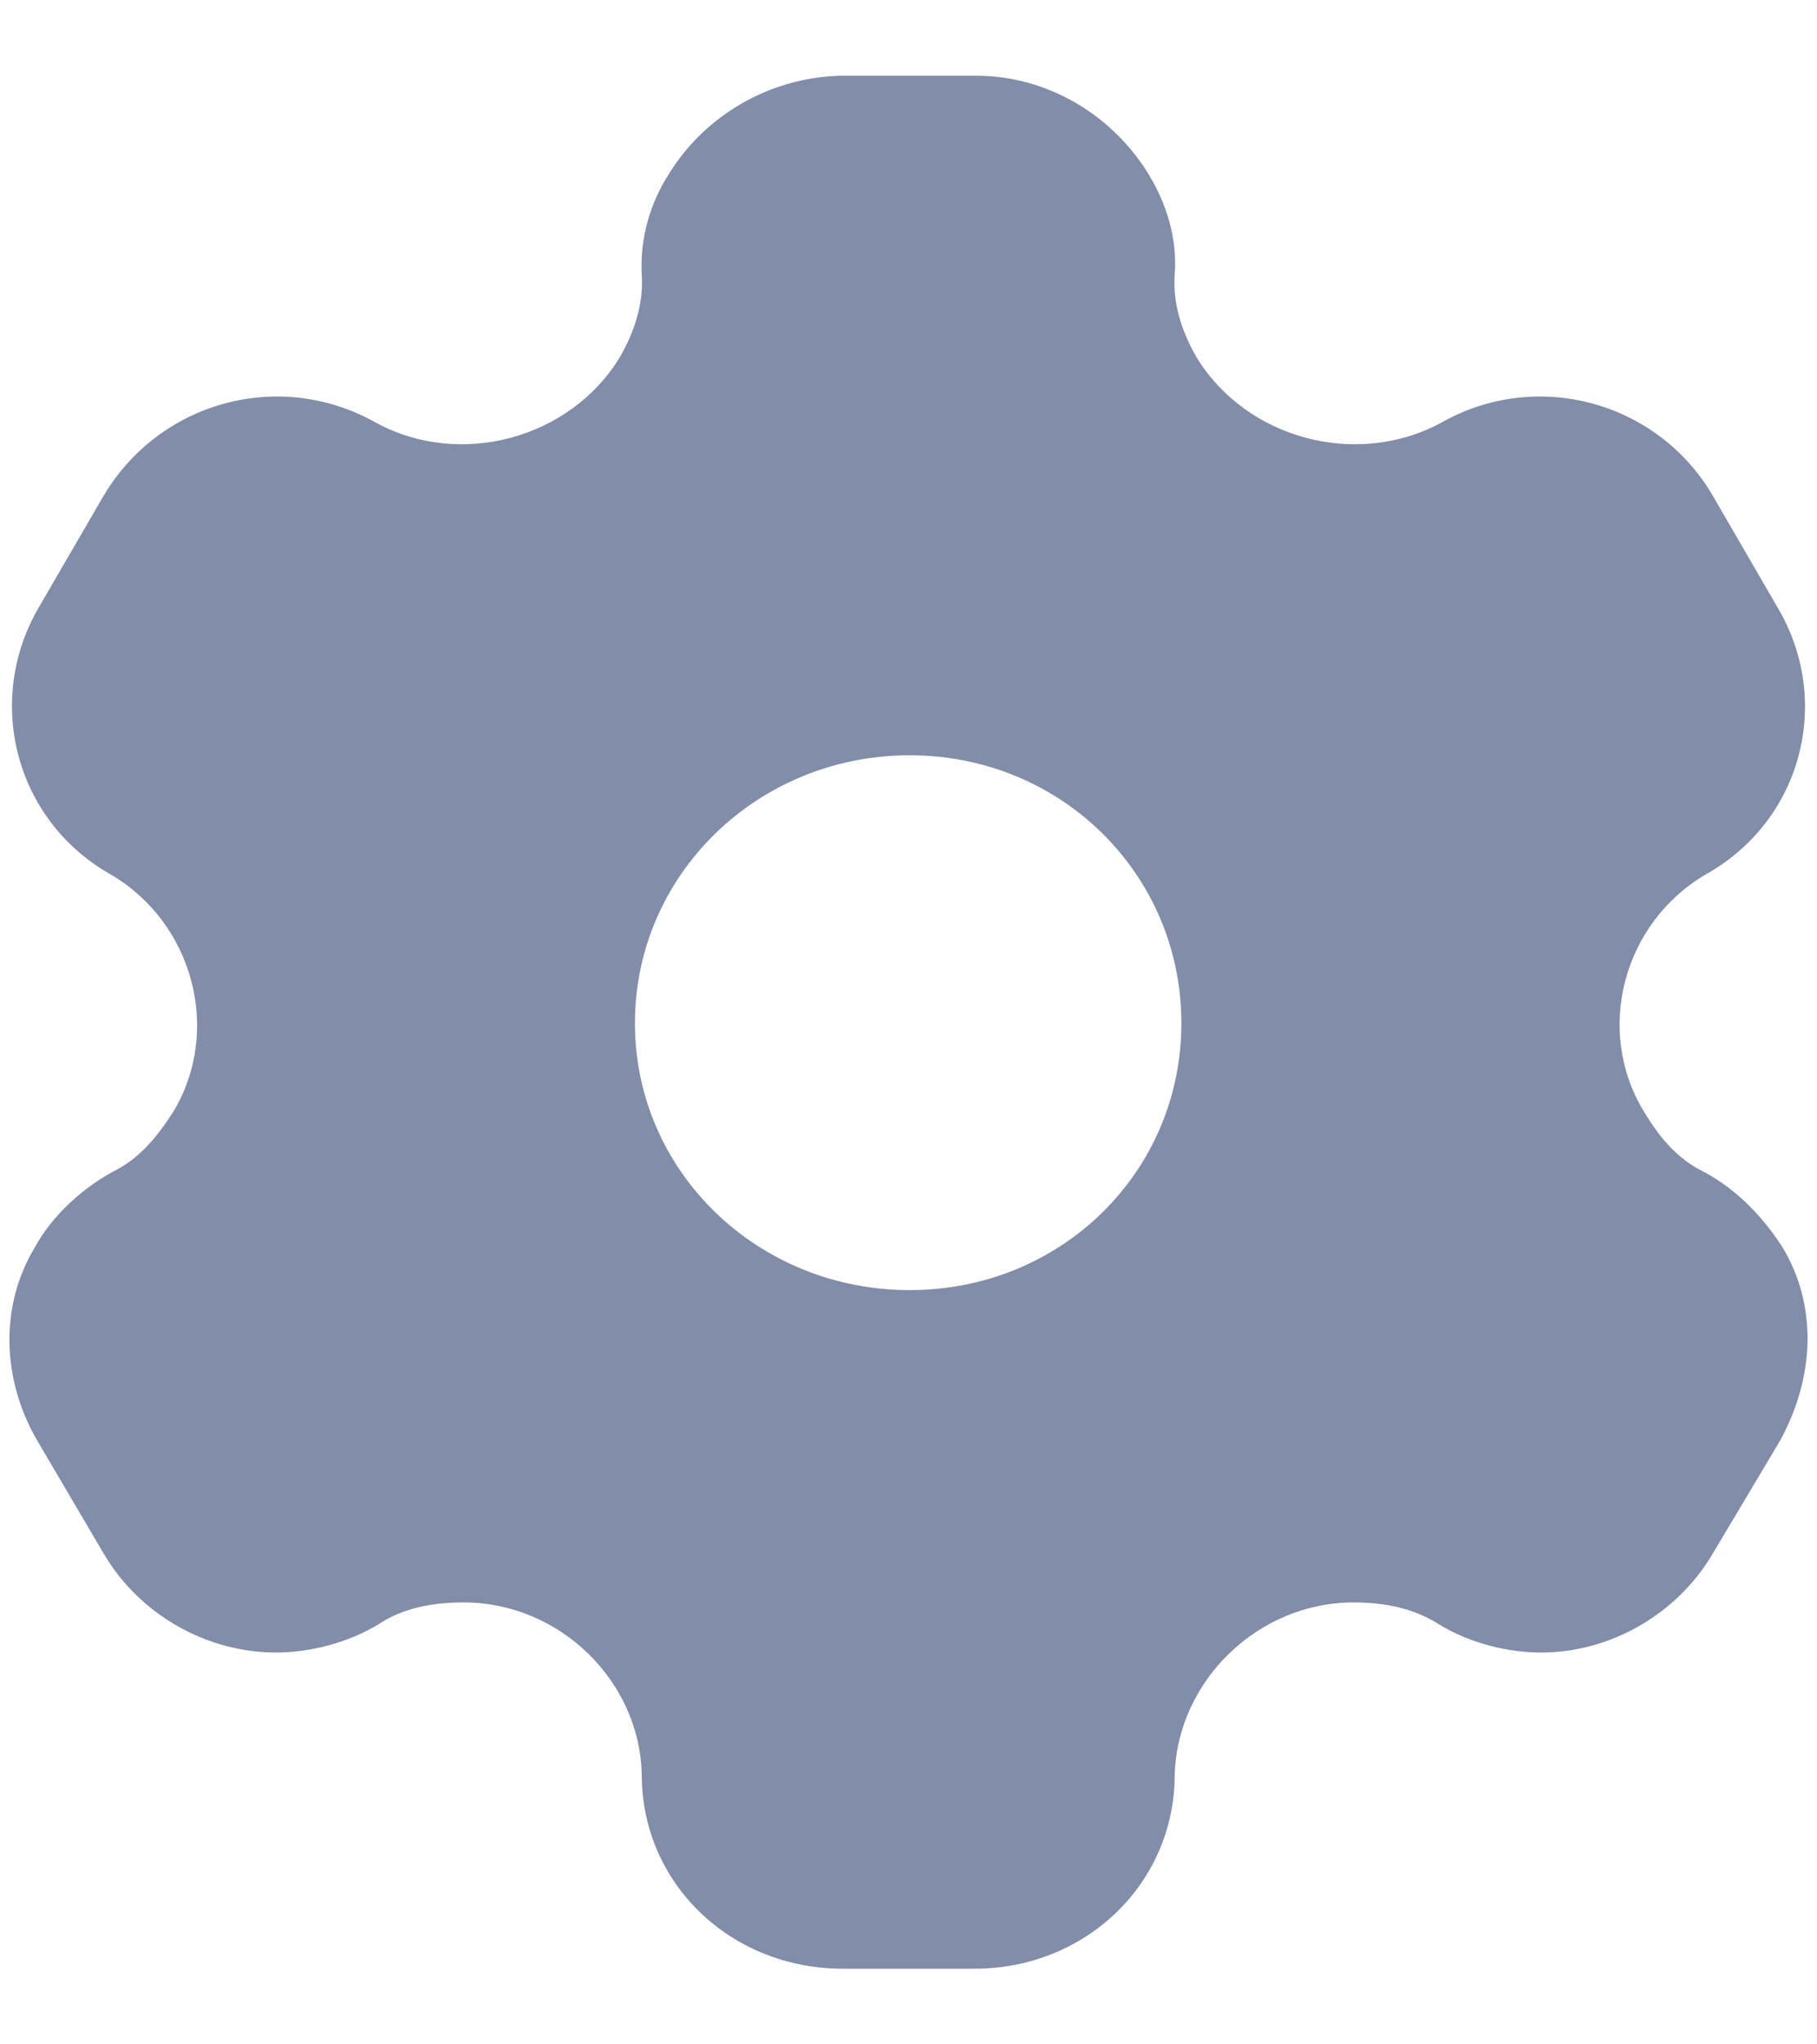 <svg width="16" height="18" viewBox="0 0 16 18" fill="none" xmlns="http://www.w3.org/2000/svg">
<path d="M8.598 0.667C9.228 0.667 9.798 1.017 10.114 1.534C10.267 1.784 10.369 2.092 10.344 2.417C10.326 2.667 10.403 2.917 10.539 3.15C10.974 3.859 11.936 4.125 12.685 3.725C13.529 3.242 14.593 3.534 15.079 4.359L15.649 5.342C16.143 6.167 15.87 7.225 15.019 7.7C14.295 8.125 14.04 9.067 14.474 9.784C14.61 10.009 14.763 10.2 15.002 10.317C15.3 10.475 15.53 10.725 15.692 10.975C16.007 11.492 15.981 12.125 15.675 12.684L15.079 13.684C14.763 14.217 14.176 14.55 13.571 14.55C13.273 14.55 12.941 14.467 12.668 14.3C12.447 14.159 12.191 14.109 11.919 14.109C11.076 14.109 10.369 14.8 10.344 15.625C10.344 16.584 9.56 17.334 8.581 17.334H7.422C6.434 17.334 5.651 16.584 5.651 15.625C5.634 14.8 4.927 14.109 4.084 14.109C3.803 14.109 3.547 14.159 3.335 14.3C3.062 14.467 2.721 14.55 2.432 14.55C1.819 14.55 1.231 14.217 0.916 13.684L0.328 12.684C0.013 12.142 -0.004 11.492 0.311 10.975C0.447 10.725 0.703 10.475 0.993 10.317C1.231 10.2 1.384 10.009 1.529 9.784C1.955 9.067 1.699 8.125 0.976 7.7C0.132 7.225 -0.14 6.167 0.345 5.342L0.916 4.359C1.41 3.534 2.466 3.242 3.317 3.725C4.058 4.125 5.021 3.859 5.455 3.15C5.591 2.917 5.668 2.667 5.651 2.417C5.634 2.092 5.728 1.784 5.889 1.534C6.205 1.017 6.775 0.684 7.397 0.667H8.598ZM8.01 6.65C6.673 6.65 5.591 7.7 5.591 9.009C5.591 10.317 6.673 11.359 8.01 11.359C9.347 11.359 10.403 10.317 10.403 9.009C10.403 7.7 9.347 6.65 8.01 6.65Z" fill="#818DA9"/>
</svg>

